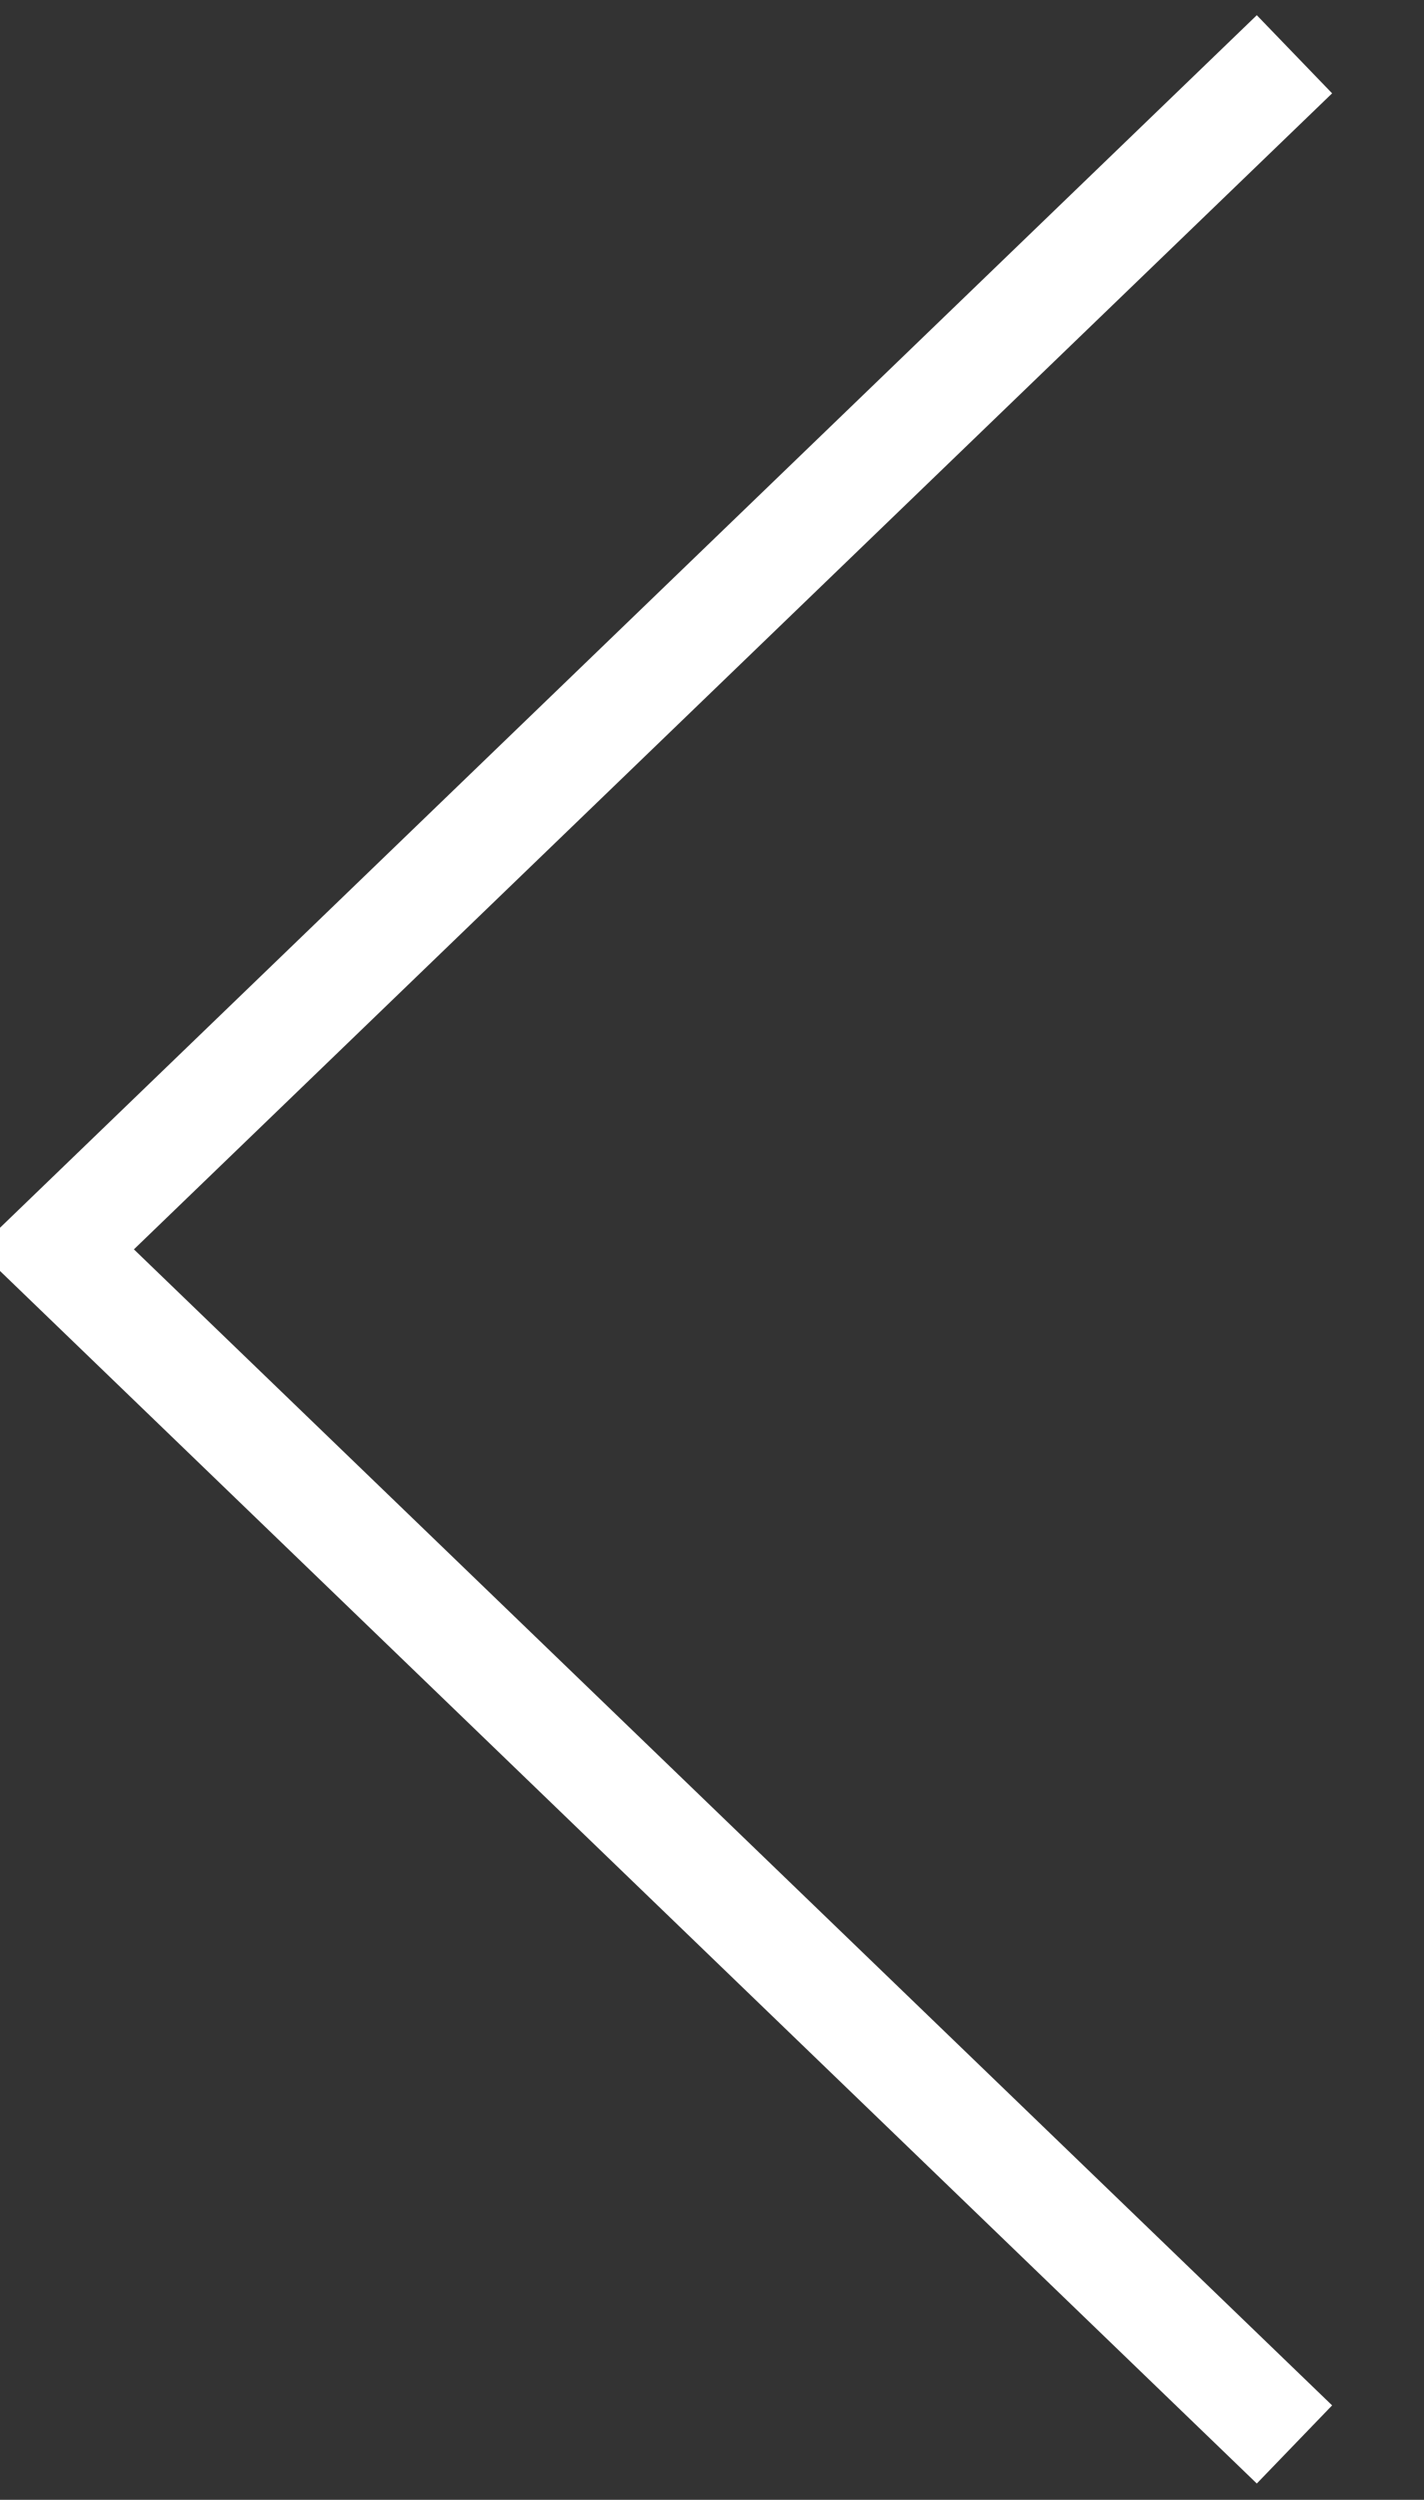 <svg xmlns="http://www.w3.org/2000/svg" width="13.125" height="23.03" viewBox="0 0 13.125 23.03">
  <rect x="0" y="0" width="13.125" height="23.03" fill="#333333" stroke="none"/>
<defs>
    <style>
      .cls-1 {
        fill: none;
        stroke: #fff;
        stroke-width: 1px;
        fill-rule: evenodd;
      }
    </style>
  </defs>
  <path id="Фигура_33_копия" data-name="Фигура 33 копия" class="cls-1" d="M163.4,1041.02l-11.417-11.01L163.4,1019" transform="translate(-151.469 -1018.5)"/>
</svg>
